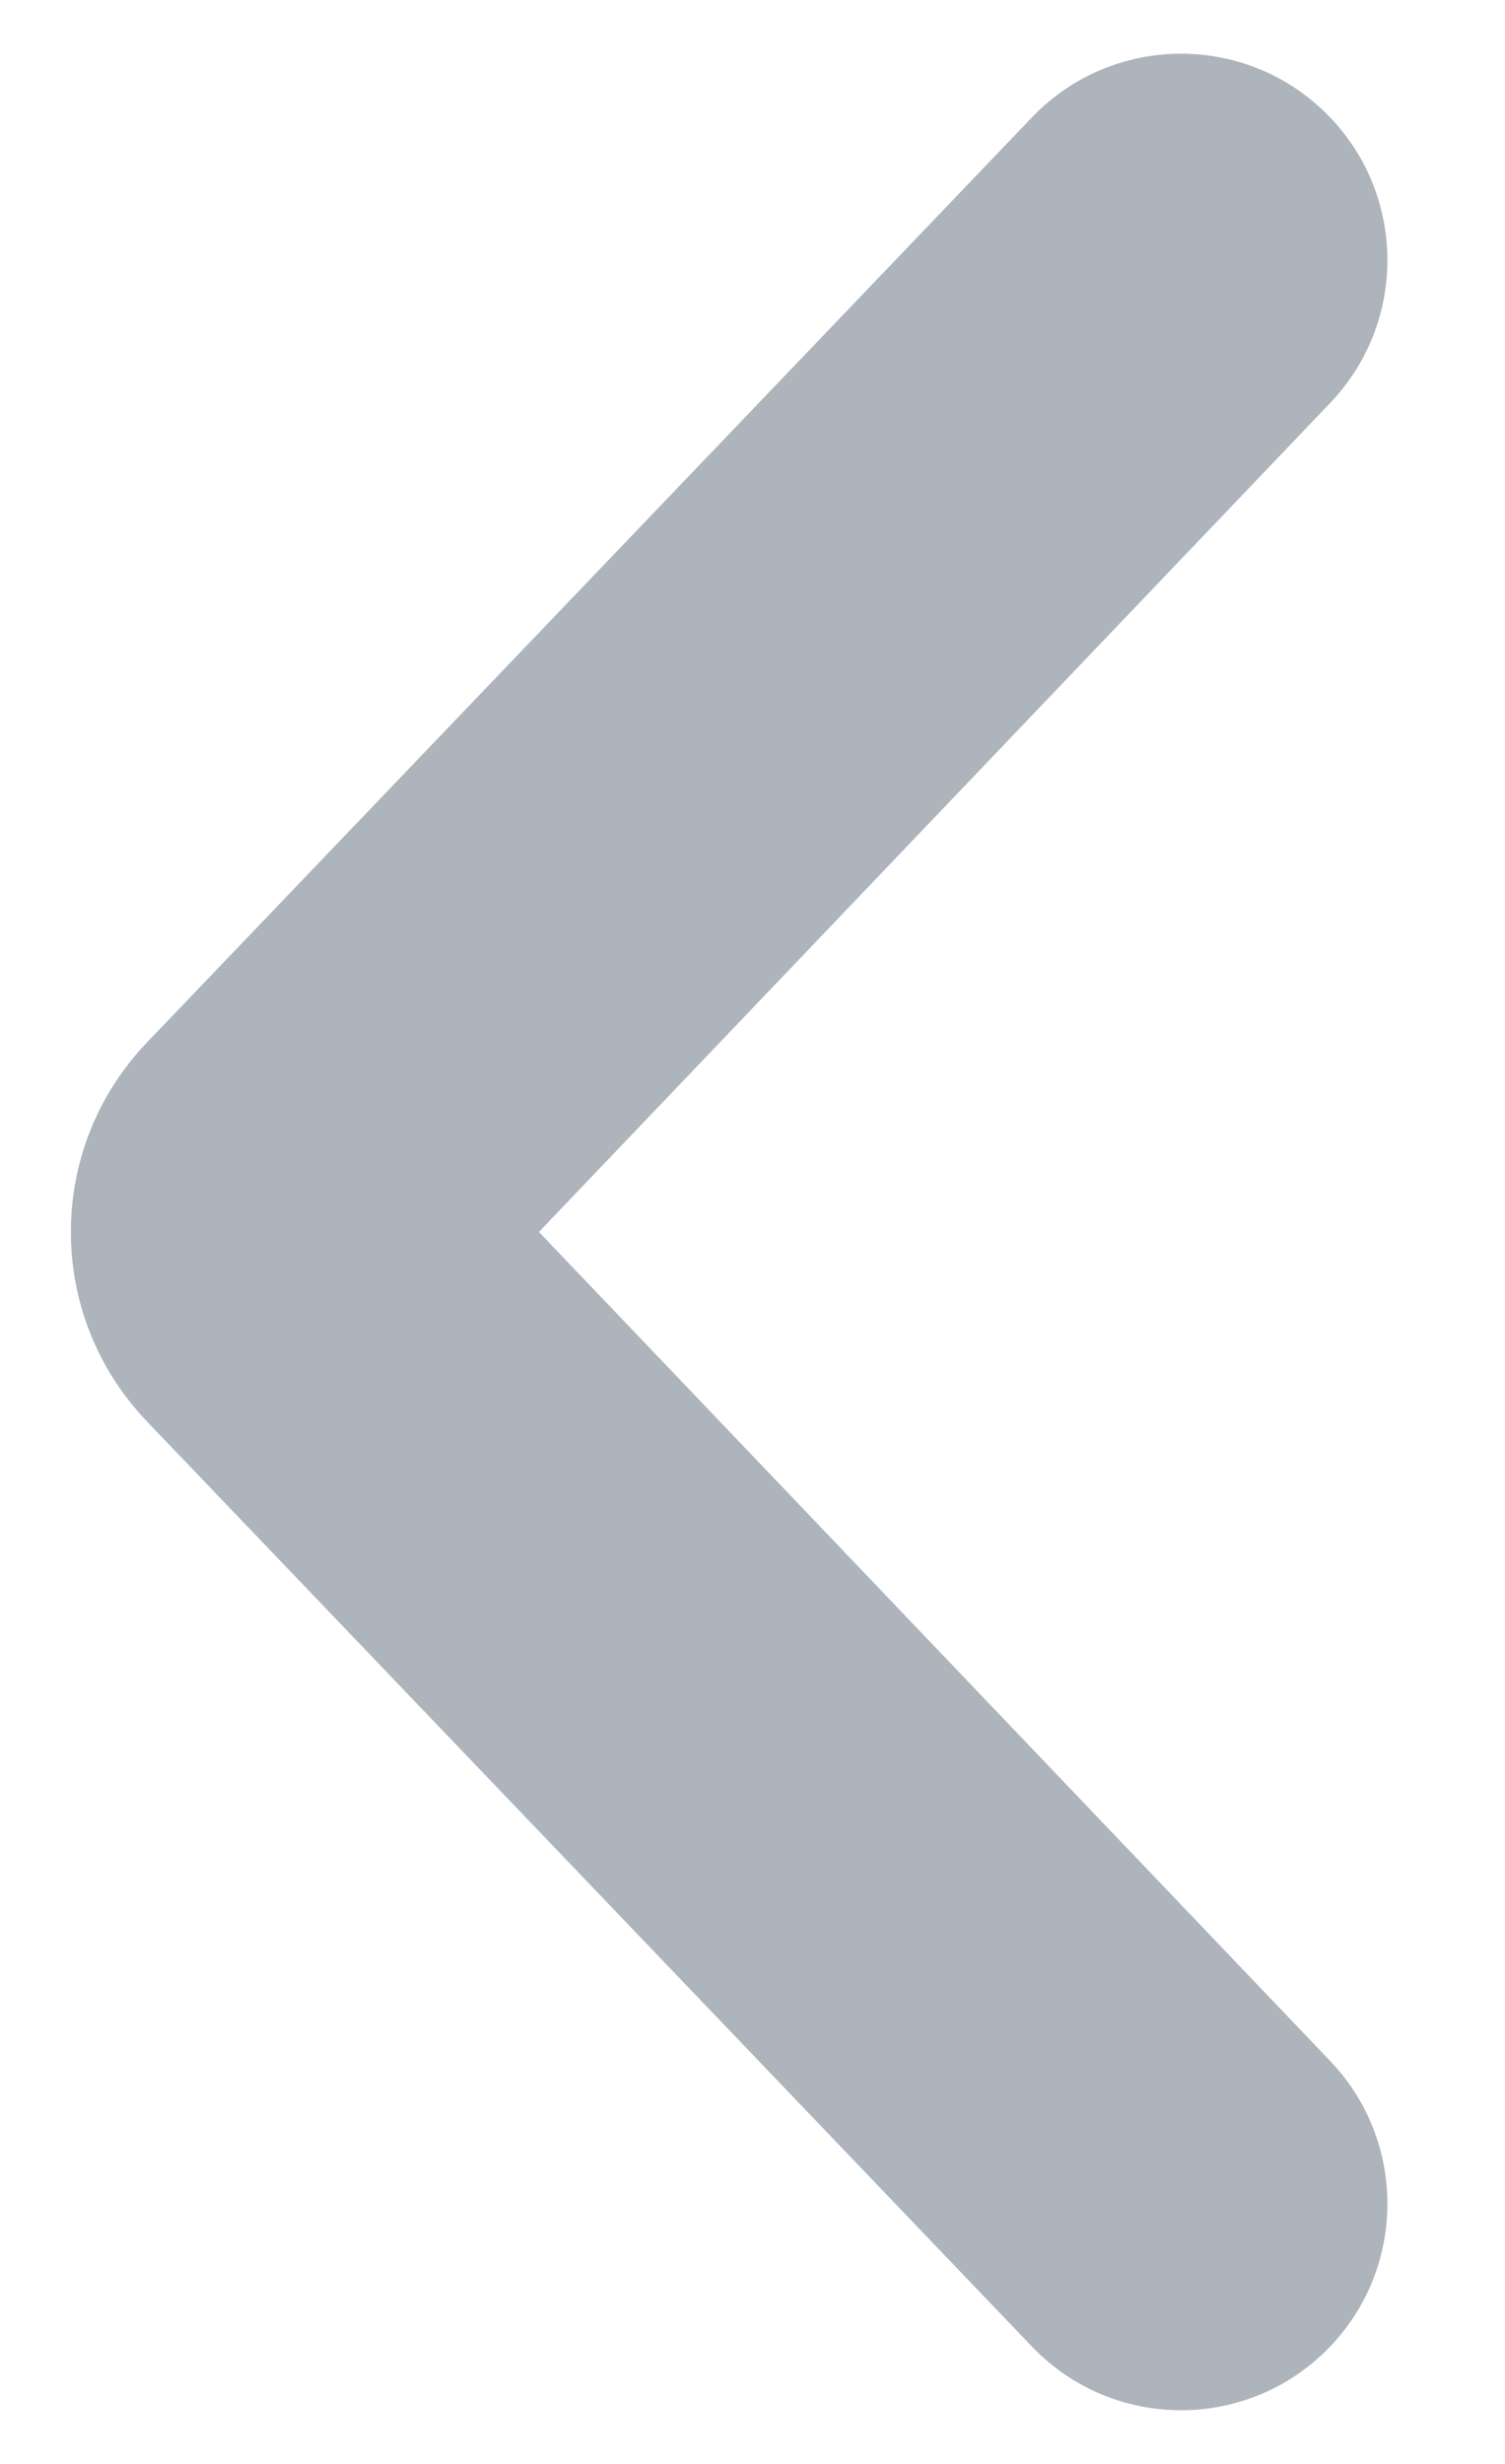 <svg width="11" height="18" viewBox="0 0 11 18" fill="none" xmlns="http://www.w3.org/2000/svg">
<path opacity="0.64" d="M9.722 17.142C10.28 16.559 10.28 15.641 9.723 15.057L3.939 9L9.723 2.943C10.28 2.359 10.28 1.441 9.722 0.858C9.128 0.237 8.136 0.237 7.542 0.858L1.073 7.617C0.333 8.391 0.333 9.609 1.073 10.383L7.542 17.142C8.136 17.763 9.128 17.763 9.722 17.142Z" fill="#7F8A94"/>
</svg>
